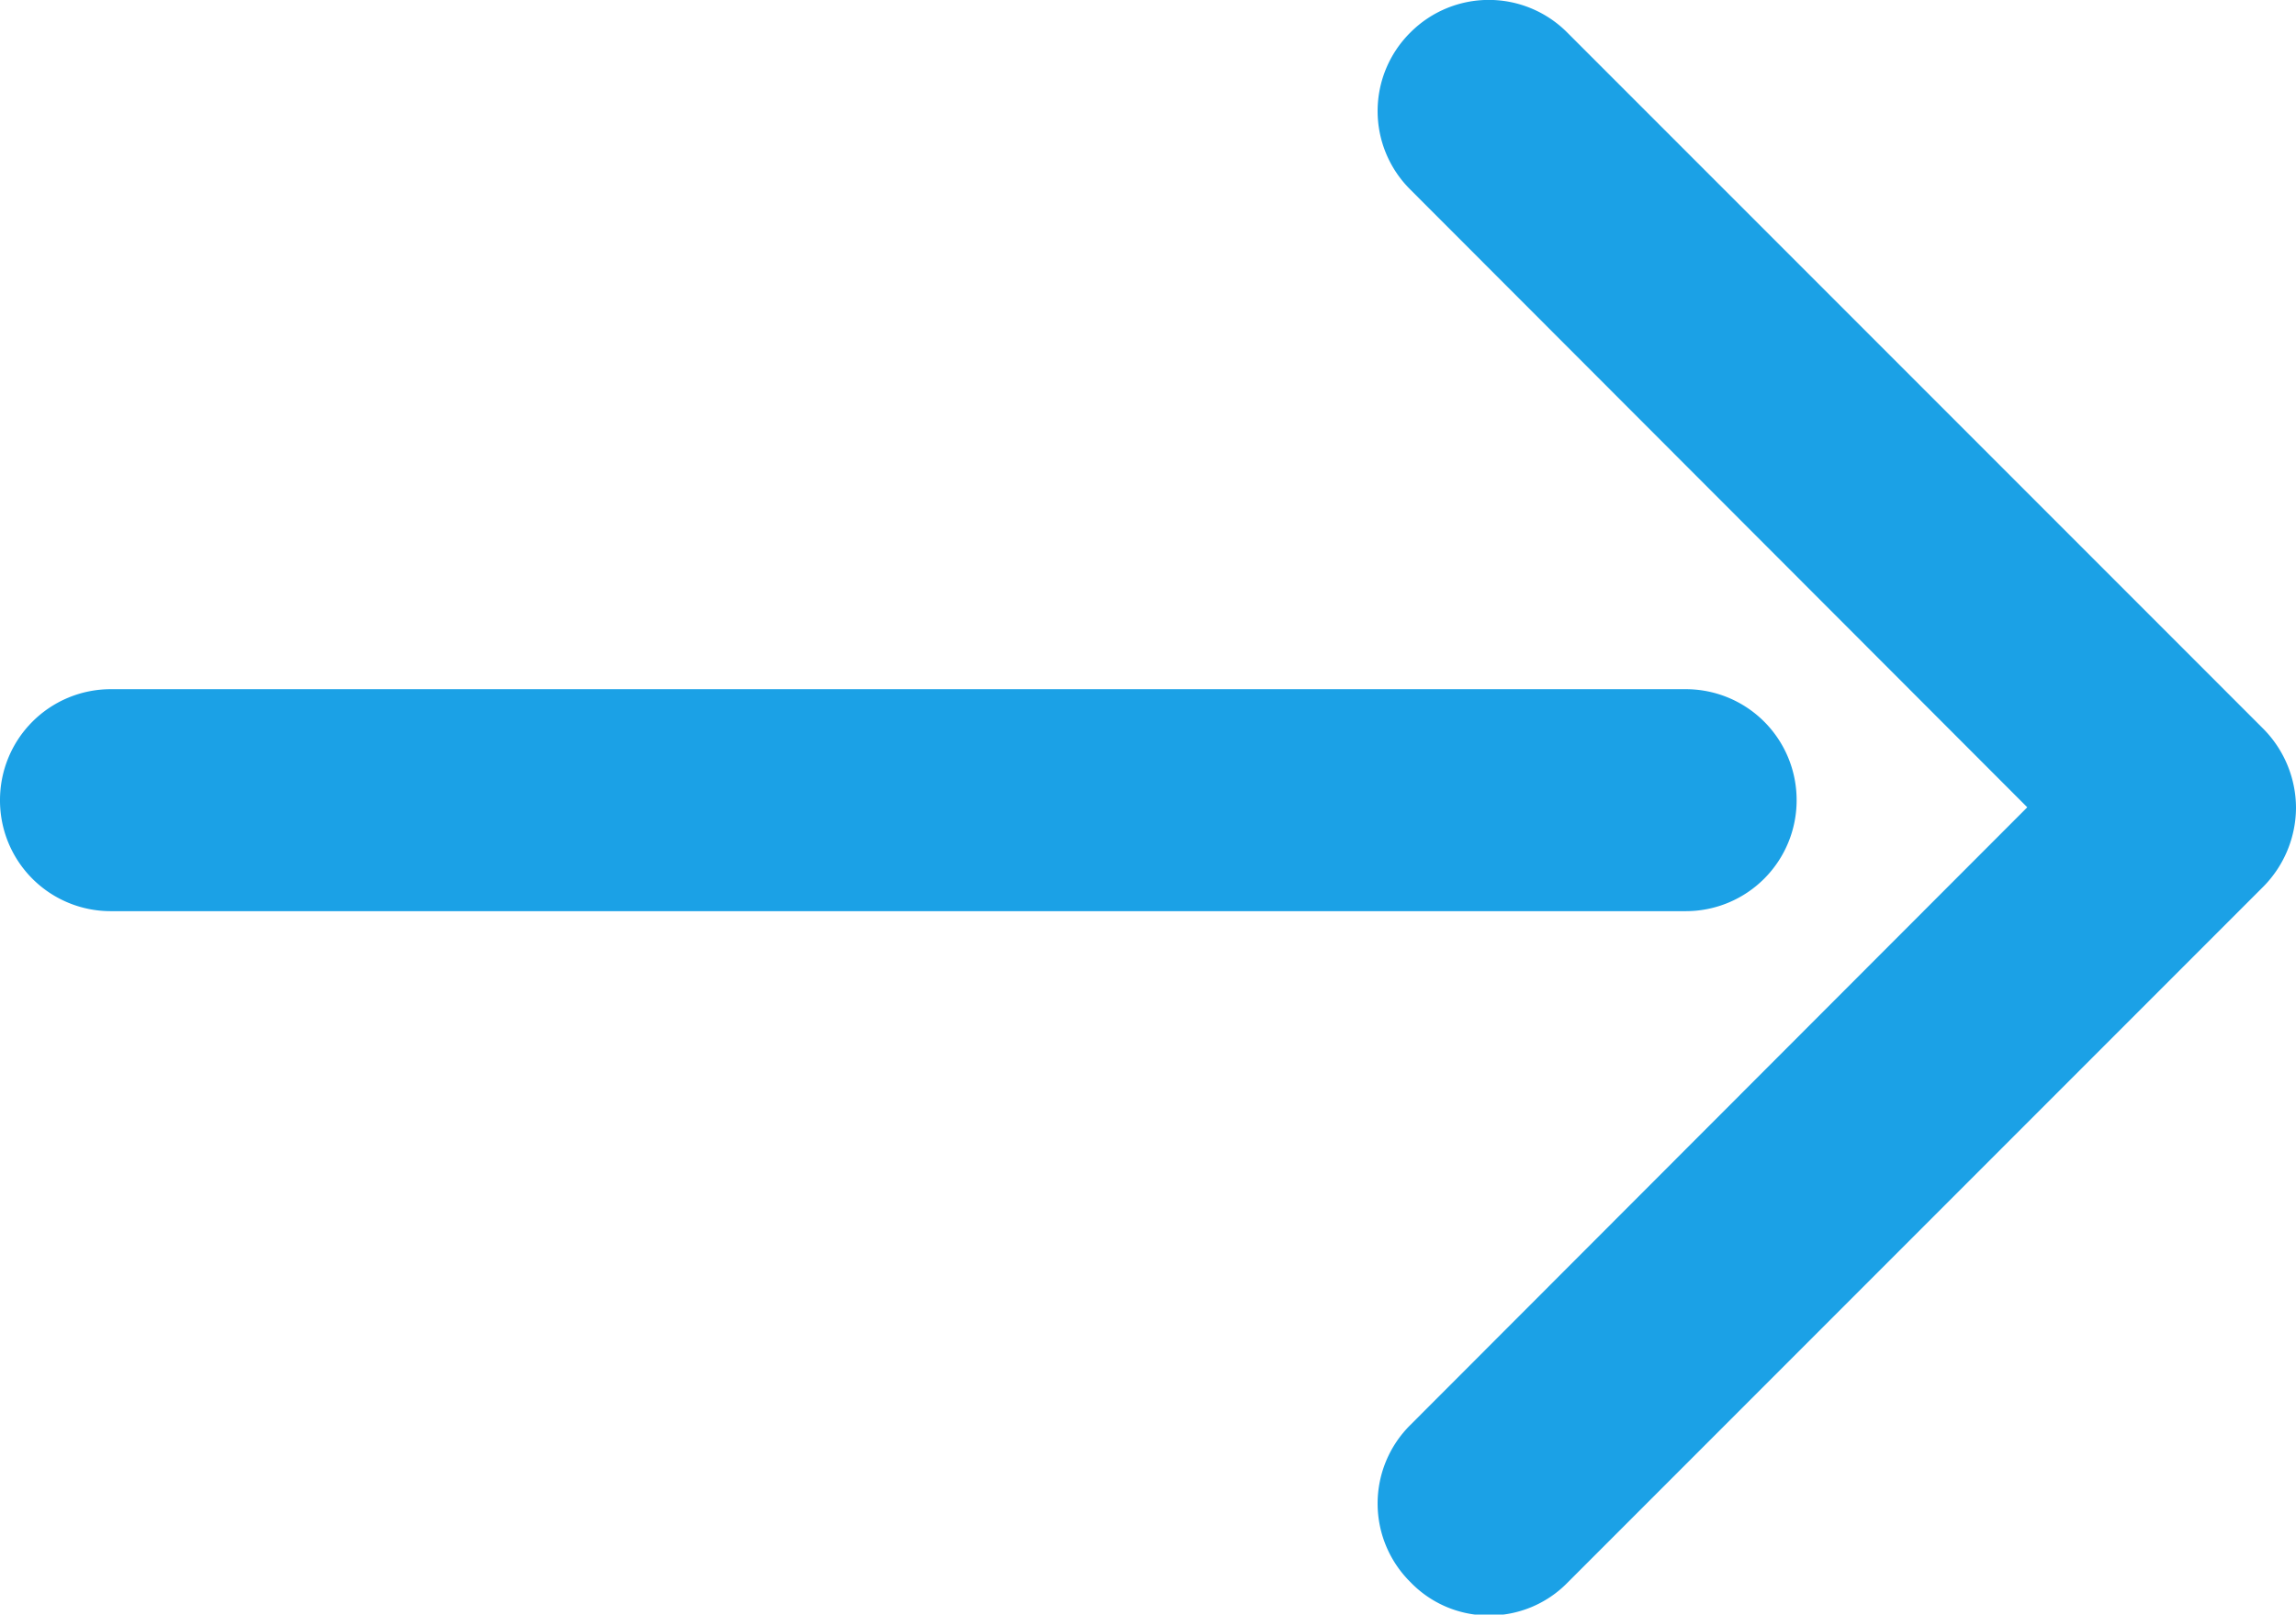 <svg xmlns="http://www.w3.org/2000/svg" width="15.499" height="10.896" viewBox="0 0 15.499 10.896"> <path d="M14107.522-7300.013a.746.746,0,0,1,0-1.059l4.165-4.169-4.165-4.169a.746.746,0,0,1,0-1.059.747.747,0,0,1,1.06,0l4.7,4.7a.761.761,0,0,1,.219.531.762.762,0,0,1-.219.531l-4.7,4.7a.737.737,0,0,1-.532.22A.734.734,0,0,1,14107.522-7300.013Zm-8.773-4.527a.747.747,0,0,1-.747-.748.748.748,0,0,1,.747-.75h10.633a.748.748,0,0,1,.748.75.748.748,0,0,1-.748.748Z" transform="translate(-14098.002 7310.689)" fill="#1ba1e6"></path> </svg>